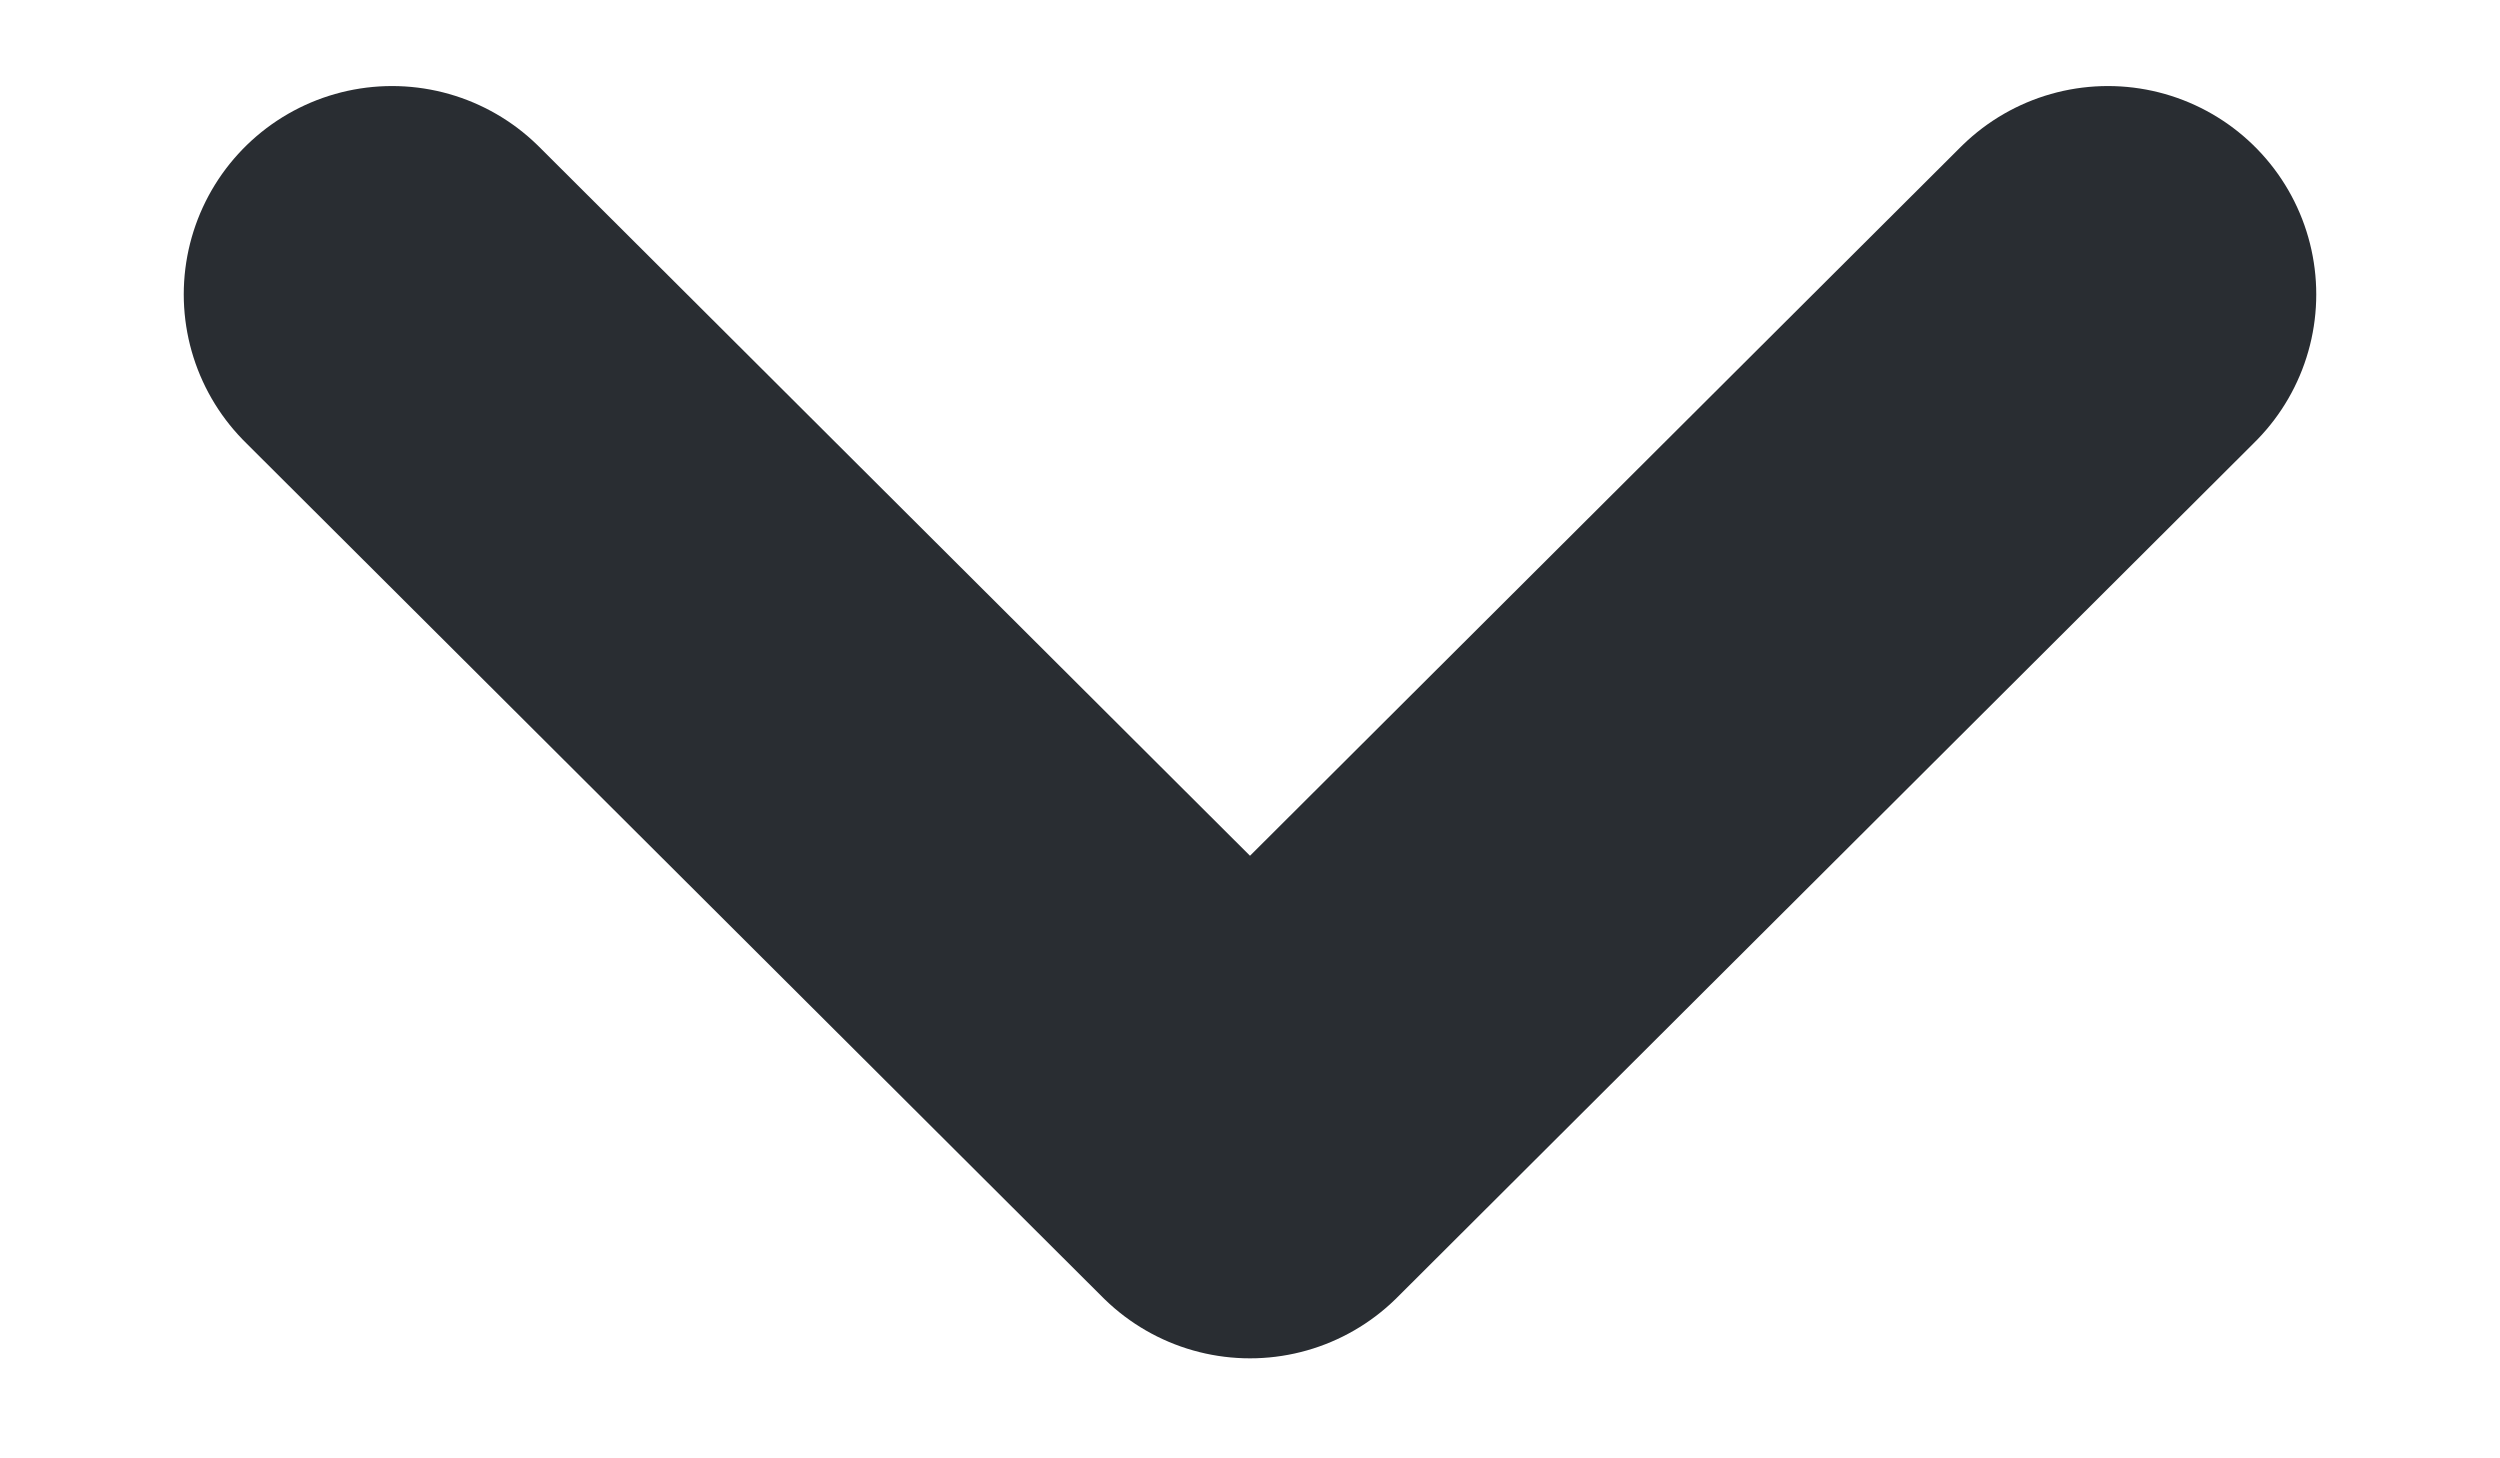 <svg width="12" height="7" viewBox="0 0 12 7" fill="none" xmlns="http://www.w3.org/2000/svg">
<path d="M1.882 1.413L6 5.52L10.118 1.413" stroke="#292D32" stroke-width="2" stroke-linecap="round" stroke-linejoin="round"/>
</svg>
